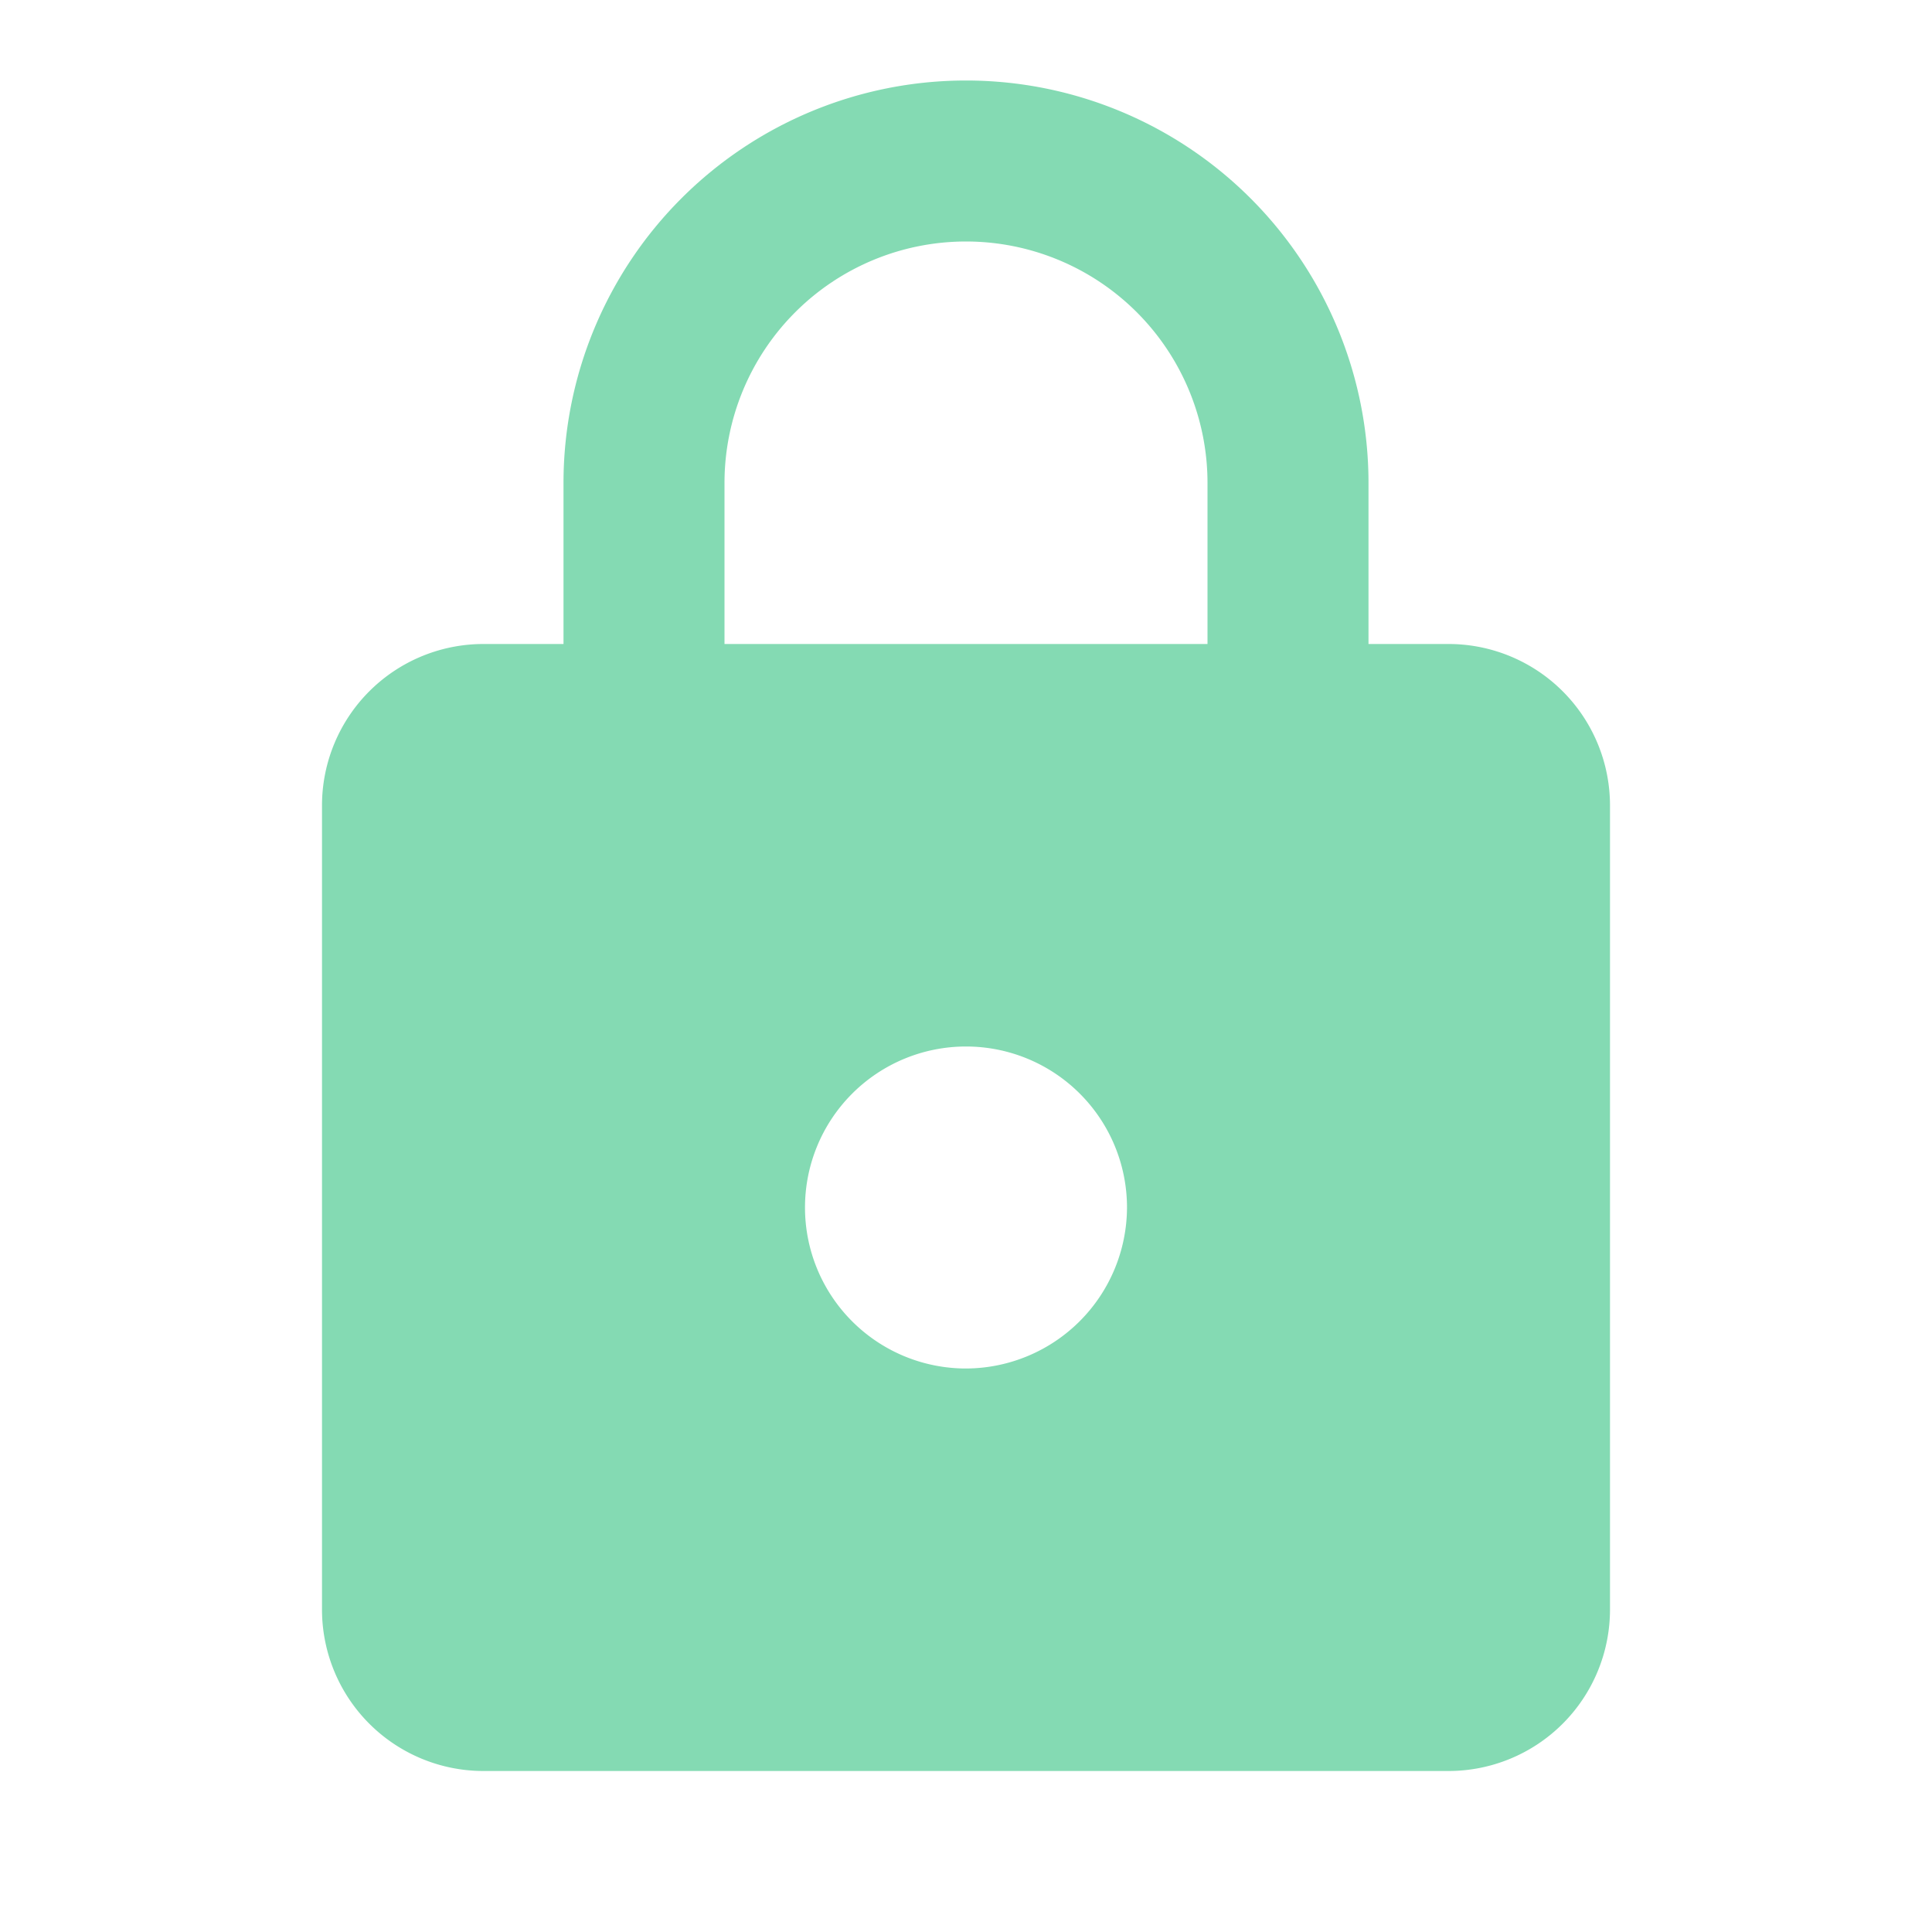<svg xmlns="http://www.w3.org/2000/svg" width="24" height="24" viewBox="0 0 24 24">
  <g id="lock" opacity="0.7">
    <g id="Group_359" data-name="Group 359">
      <path id="Path_462" data-name="Path 462" d="M0,0H24V24H0Z" fill="none"/>
      <path id="Path_463" data-name="Path 463" d="M0,0H24V24H0Z" fill="none" opacity="0.87"/>
    </g>
    <path id="Path_464" data-name="Path 464" d="M18,8H17V6A5,5,0,0,0,7,6V8H6a2.006,2.006,0,0,0-2,2V20a2.006,2.006,0,0,0,2,2H18a2.006,2.006,0,0,0,2-2V10A2.006,2.006,0,0,0,18,8Zm-6,9a2,2,0,1,1,2-2A2.006,2.006,0,0,1,12,17ZM9,8V6a3,3,0,0,1,6,0V8Z" fill="#50cb93"/>
  </g>
</svg>
